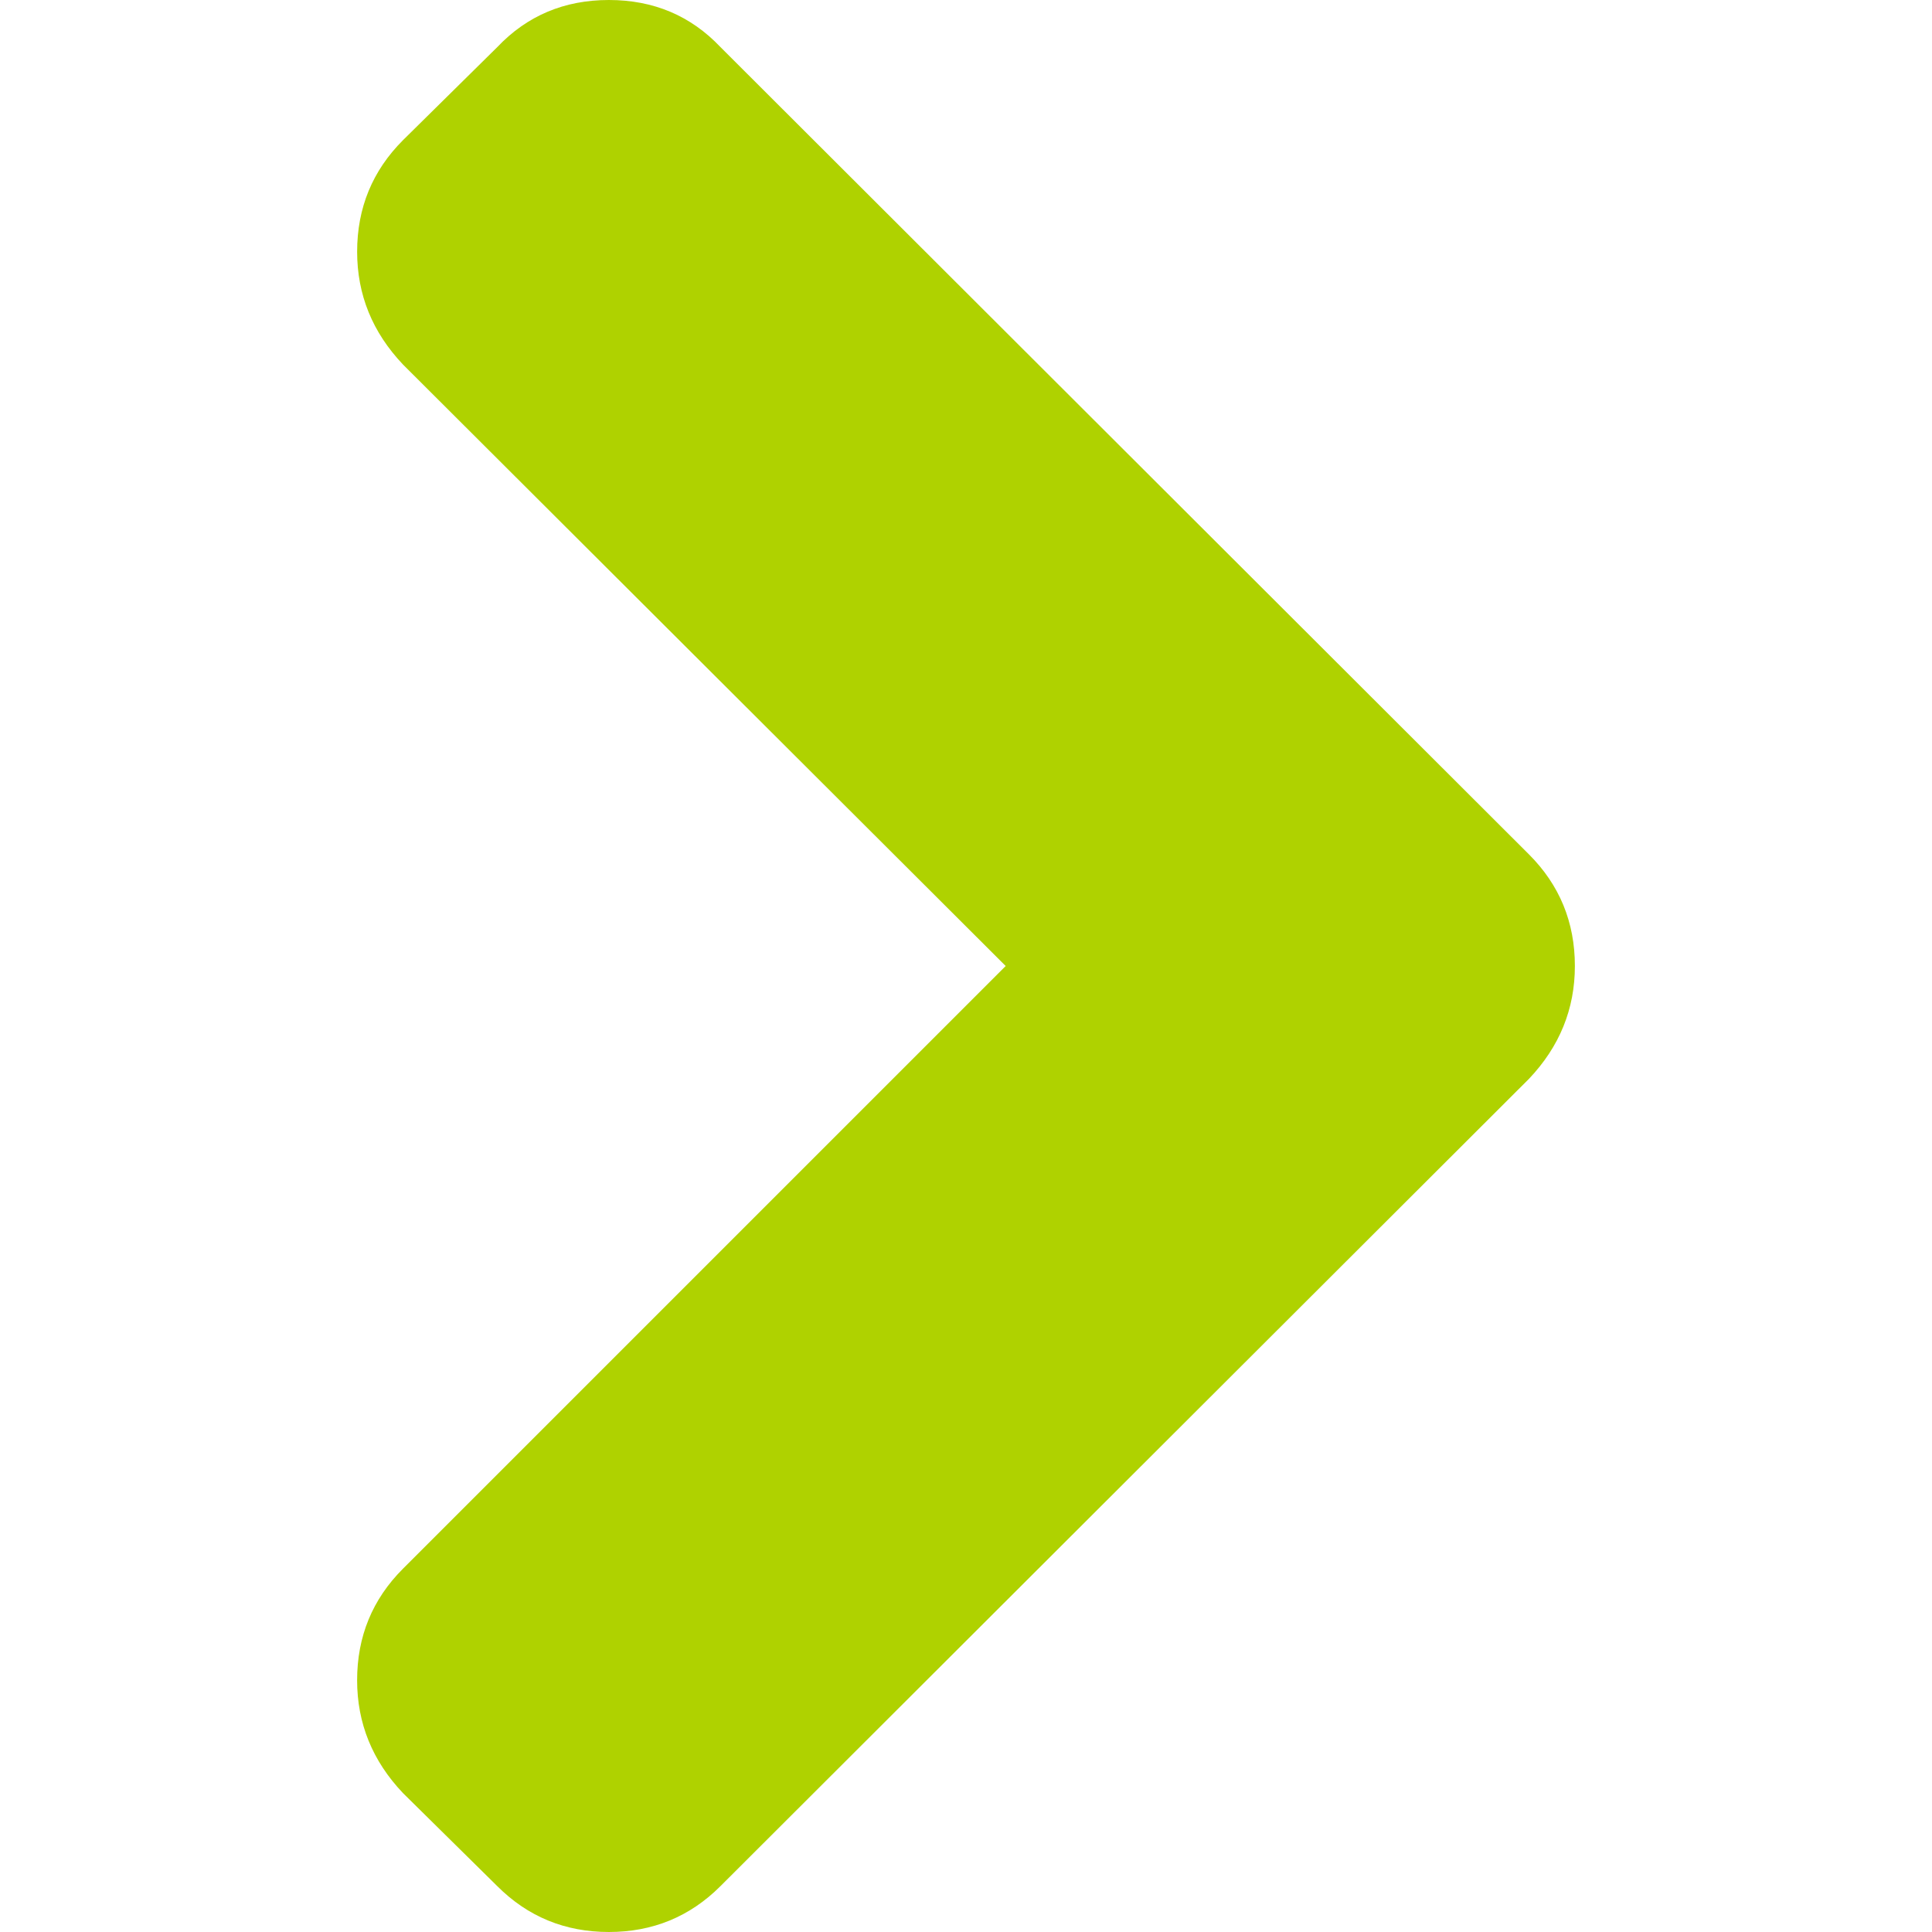 <svg xmlns="http://www.w3.org/2000/svg" width="512" height="512" viewBox="0 0 444.819 444.819"><path d="M352.025 196.712L165.884 10.848C159.029 3.615 150.469 0 140.187 0s-18.842 3.619-25.697 10.848L92.792 32.264c-7.044 7.043-10.566 15.604-10.566 25.692 0 9.897 3.521 18.56 10.566 25.981L231.545 222.41 92.786 361.168c-7.042 7.043-10.564 15.604-10.564 25.693 0 9.896 3.521 18.562 10.564 25.98l21.7 21.413c7.043 7.043 15.612 10.564 25.697 10.564 10.089 0 18.656-3.521 25.697-10.564L352.025 248.39c7.046-7.423 10.571-16.084 10.571-25.981.001-10.088-3.525-18.654-10.571-25.697z" data-original="#000000" class="active-path" data-old_color="#cccc00" fill="#AFD200"/></svg>